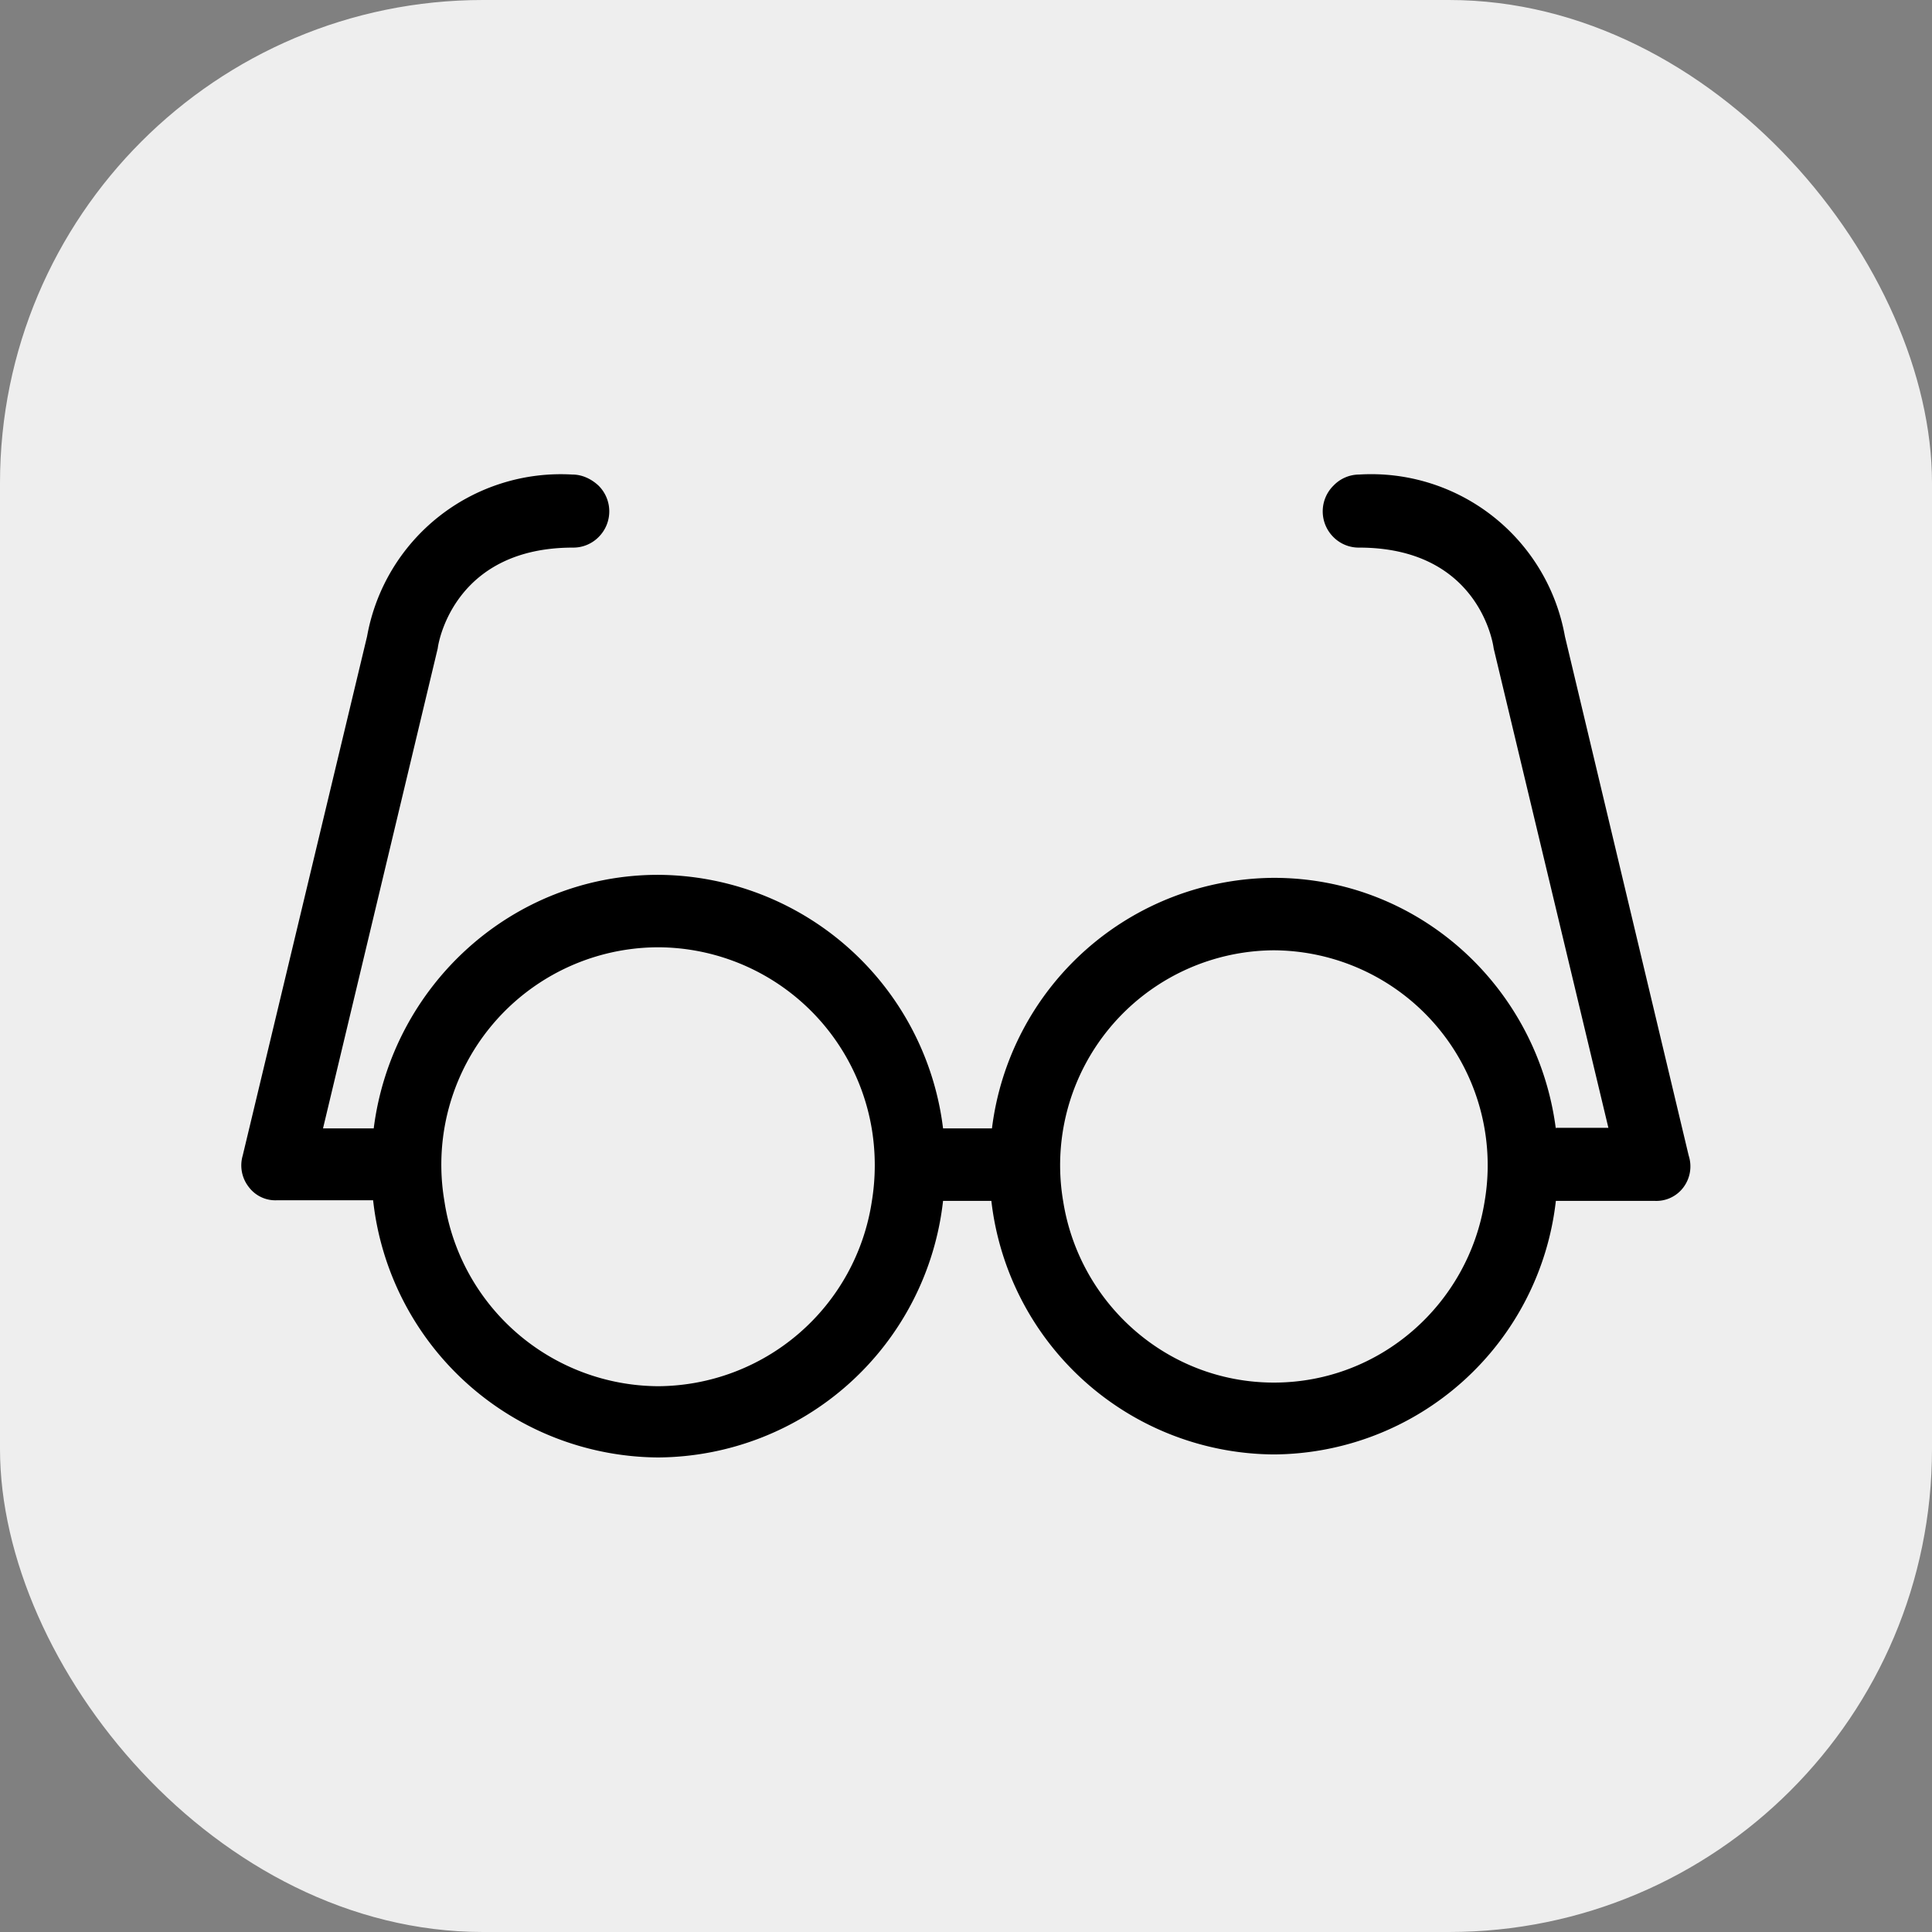<svg width="32" height="32" fill="none" xmlns="http://www.w3.org/2000/svg"><rect width="100%" height="100%" fill="#808080" stroke="none"/><rect width="32" height="32" rx="8" fill="#EEEEEE"/><path fill-rule="evenodd" clip-rule="evenodd" d="m25.92 10.54 2.05 8.6a.58.58 0 0 1-.09.53.56.56 0 0 1-.48.22h-1.63a4.73 4.73 0 0 1-4.67 4.2 4.74 4.74 0 0 1-4.68-4.2h-.8a4.78 4.78 0 0 1-4.72 4.25 4.78 4.78 0 0 1-4.72-4.26H4.59a.55.55 0 0 1-.47-.22.58.58 0 0 1-.1-.52l2.06-8.6a3.26 3.26 0 0 1 3.4-2.68c.16 0 .31.07.43.18a.6.6 0 0 1 0 .86.59.59 0 0 1-.42.17c-1.92 0-2.22 1.5-2.24 1.67l-1.9 7.95h.84c.3-2.37 2.3-4.2 4.71-4.2a4.78 4.78 0 0 1 4.72 4.2h.81a4.73 4.73 0 0 1 4.67-4.15c2.4 0 4.37 1.81 4.67 4.16v-.02h.87l-1.9-7.94c-.02-.16-.3-1.67-2.23-1.67a.59.59 0 0 1-.42-.17.6.6 0 0 1 0-.86.59.59 0 0 1 .42-.18 3.26 3.26 0 0 1 3.41 2.68ZM14.44 19.9a3.7 3.7 0 0 0 0-1.2 3.6 3.6 0 0 0-3.54-3.01 3.6 3.6 0 0 0-3.54 4.2 3.6 3.6 0 0 0 3.54 3.07 3.6 3.6 0 0 0 3.54-3.06Zm10.15 0a3.56 3.56 0 0 0-3.5-4.16 3.56 3.56 0 0 0-3.48 4.16c.27 1.7 1.73 3 3.49 3 1.76 0 3.22-1.3 3.49-3Z" fill="black"/></svg>